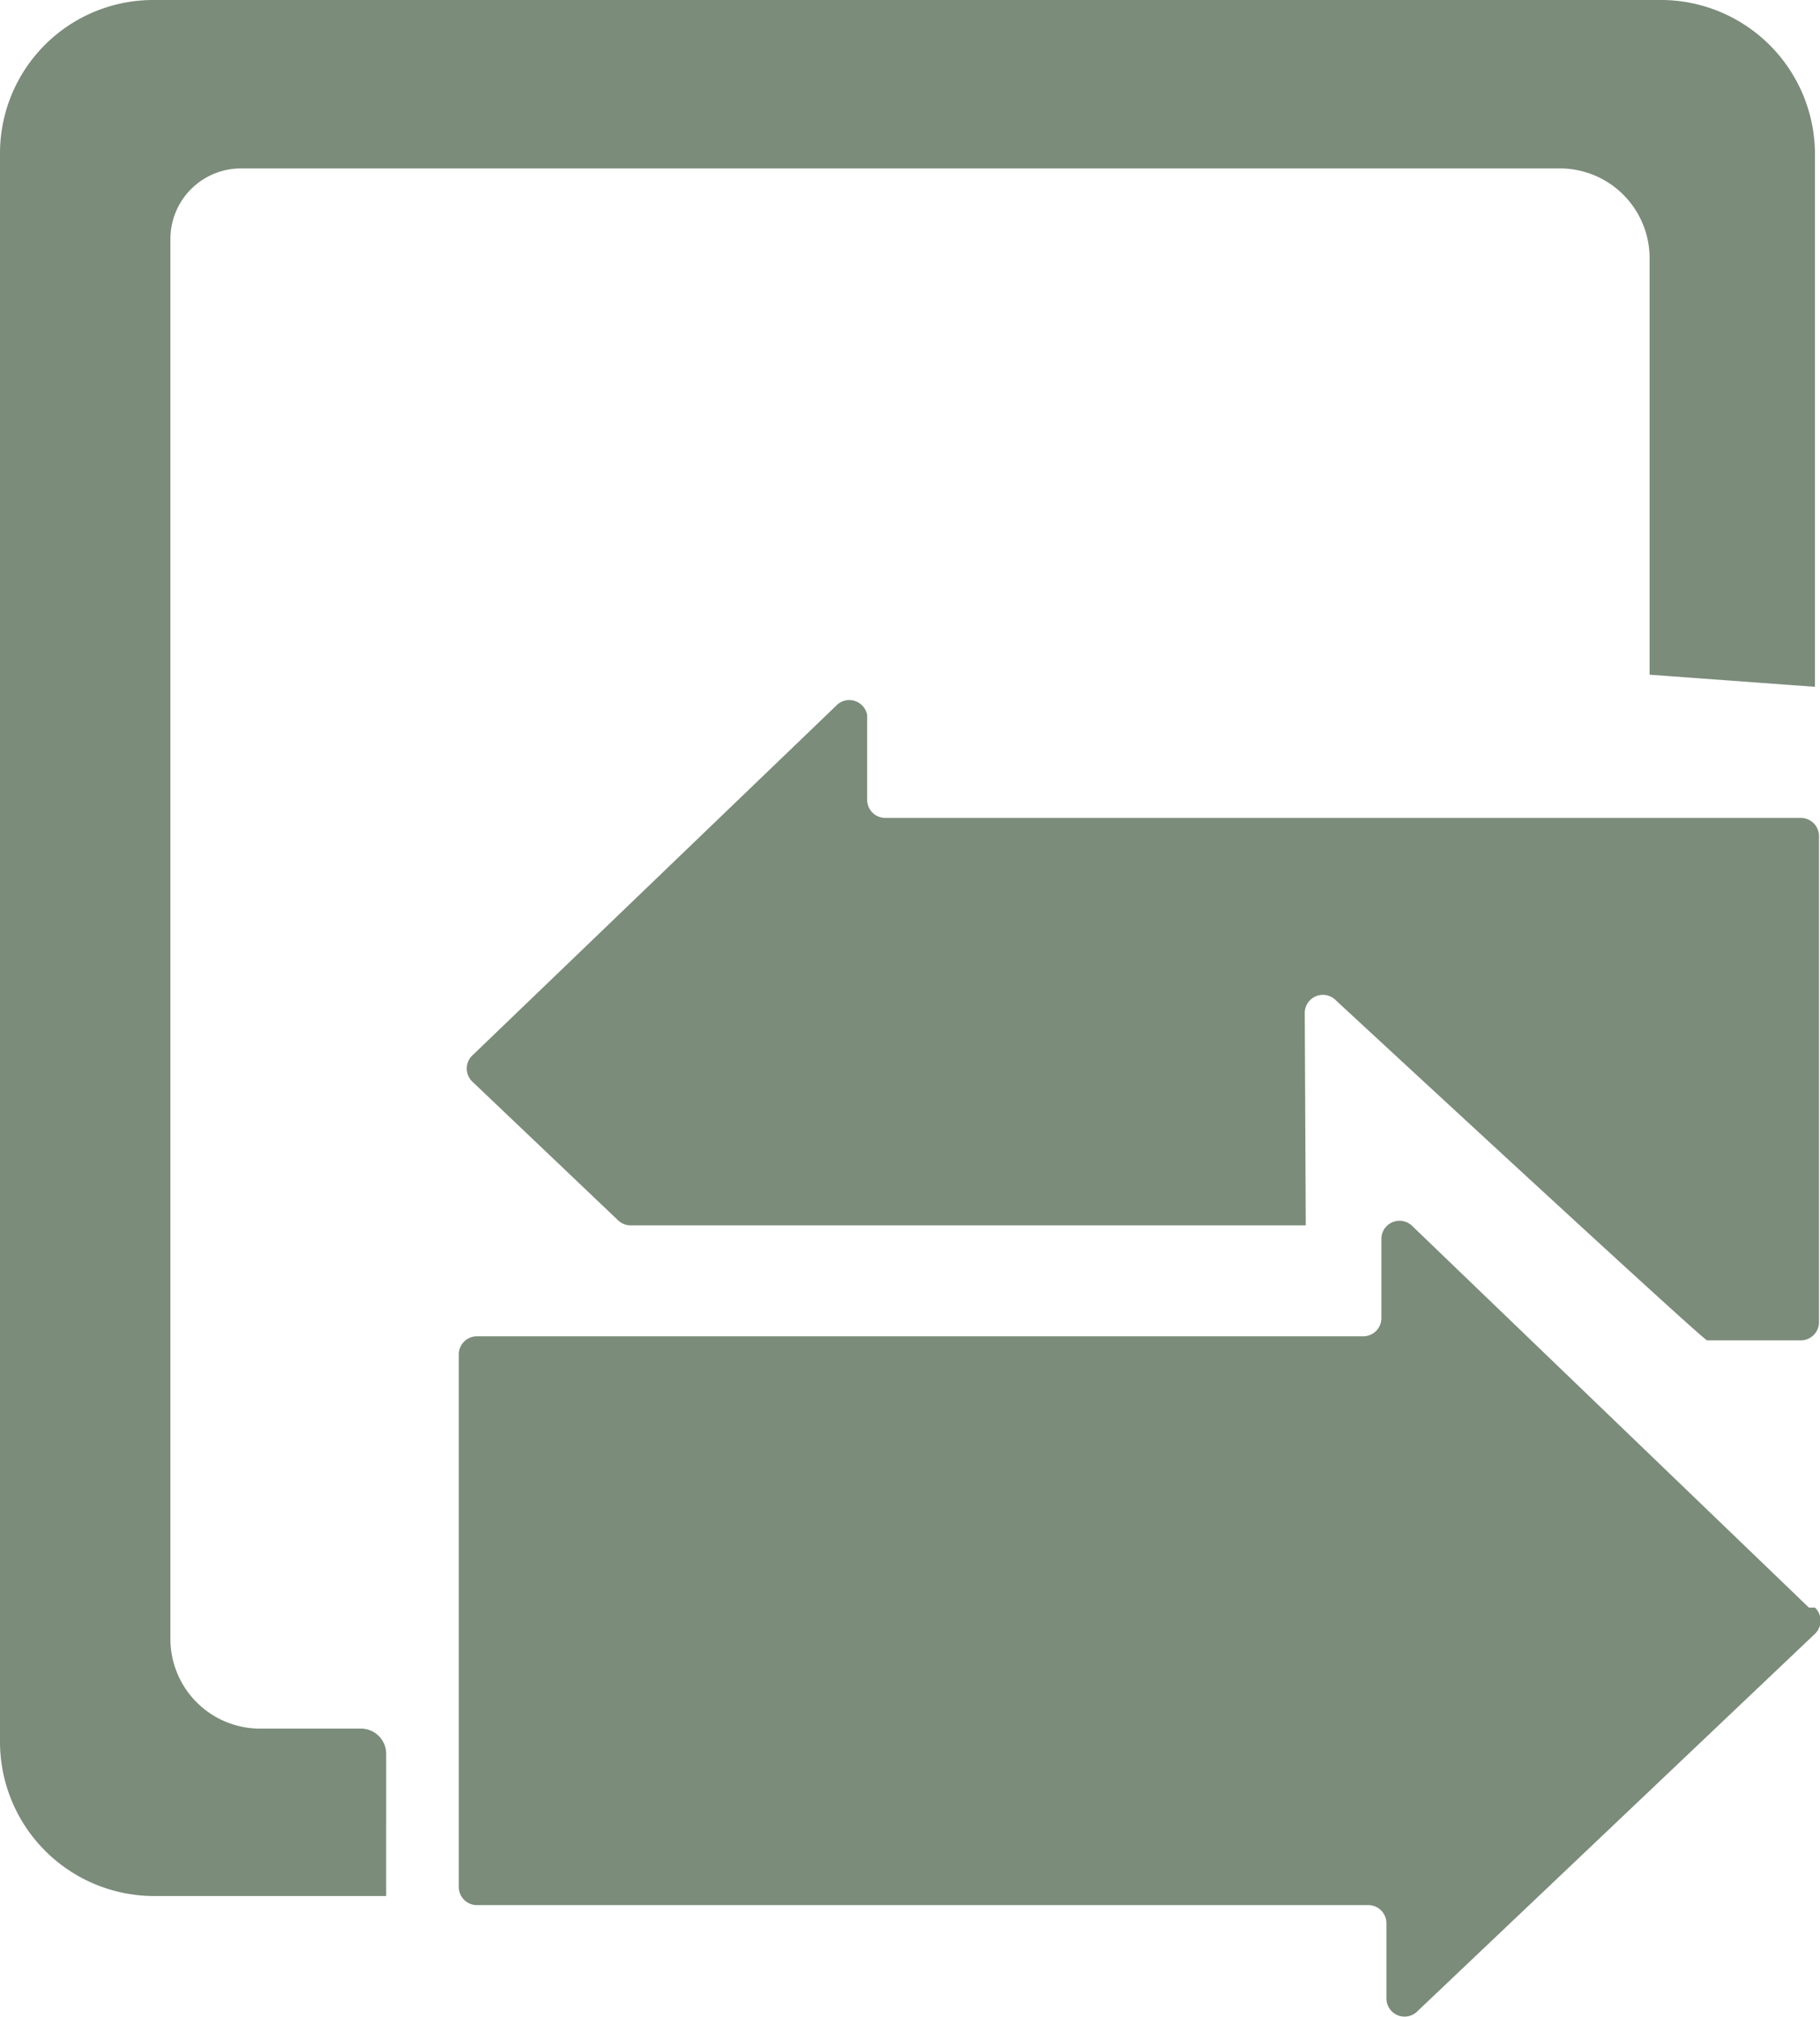 <svg xmlns="http://www.w3.org/2000/svg" viewBox="0 0 18.05 20"><defs><style>.cls-1,.cls-2{fill:#7b8c7a;}.cls-2{fill-rule:evenodd;}</style></defs><title>cac phan hoi 1</title><g id="Layer_2" data-name="Layer 2"><g id="Layer_1-2" data-name="Layer 1"><path class="cls-1" d="M16.5,0h-15A1.52,1.52,0,0,0,0,1.52V17.28A1.53,1.53,0,0,0,1.53,18.8h2.3V17.39a.25.25,0,0,0-.25-.25h-1a.89.89,0,0,1-.89-.89V2.37a.7.7,0,0,1,.7-.7H15.47a.89.89,0,0,1,.89.89V6.69L18,6.81V1.53A1.53,1.53,0,0,0,16.5,0Z"/><path class="cls-2" d="M12.94,10.05a.18.18,0,0,1,.31-.13s3.64,3.37,3.68,3.37h.93a.18.18,0,0,0,.18-.18V8.29a.18.18,0,0,0-.18-.18H8.78a.18.18,0,0,1-.18-.18V7.09A.18.18,0,0,0,8.29,7l-3.6,3.46a.18.18,0,0,0,0,.27l1.44,1.37a.18.18,0,0,0,.13.05h6.69Zm5,5.89-3.93-3.78a.18.18,0,0,0-.31.13v.78a.18.18,0,0,1-.18.18H4.73a.18.18,0,0,0-.18.18v5.28a.18.18,0,0,0,.18.18h8.84a.18.18,0,0,1,.18.18v.74a.18.18,0,0,0,.31.13L18,16.2A.18.18,0,0,0,18,15.94Z"/></g></g></svg>